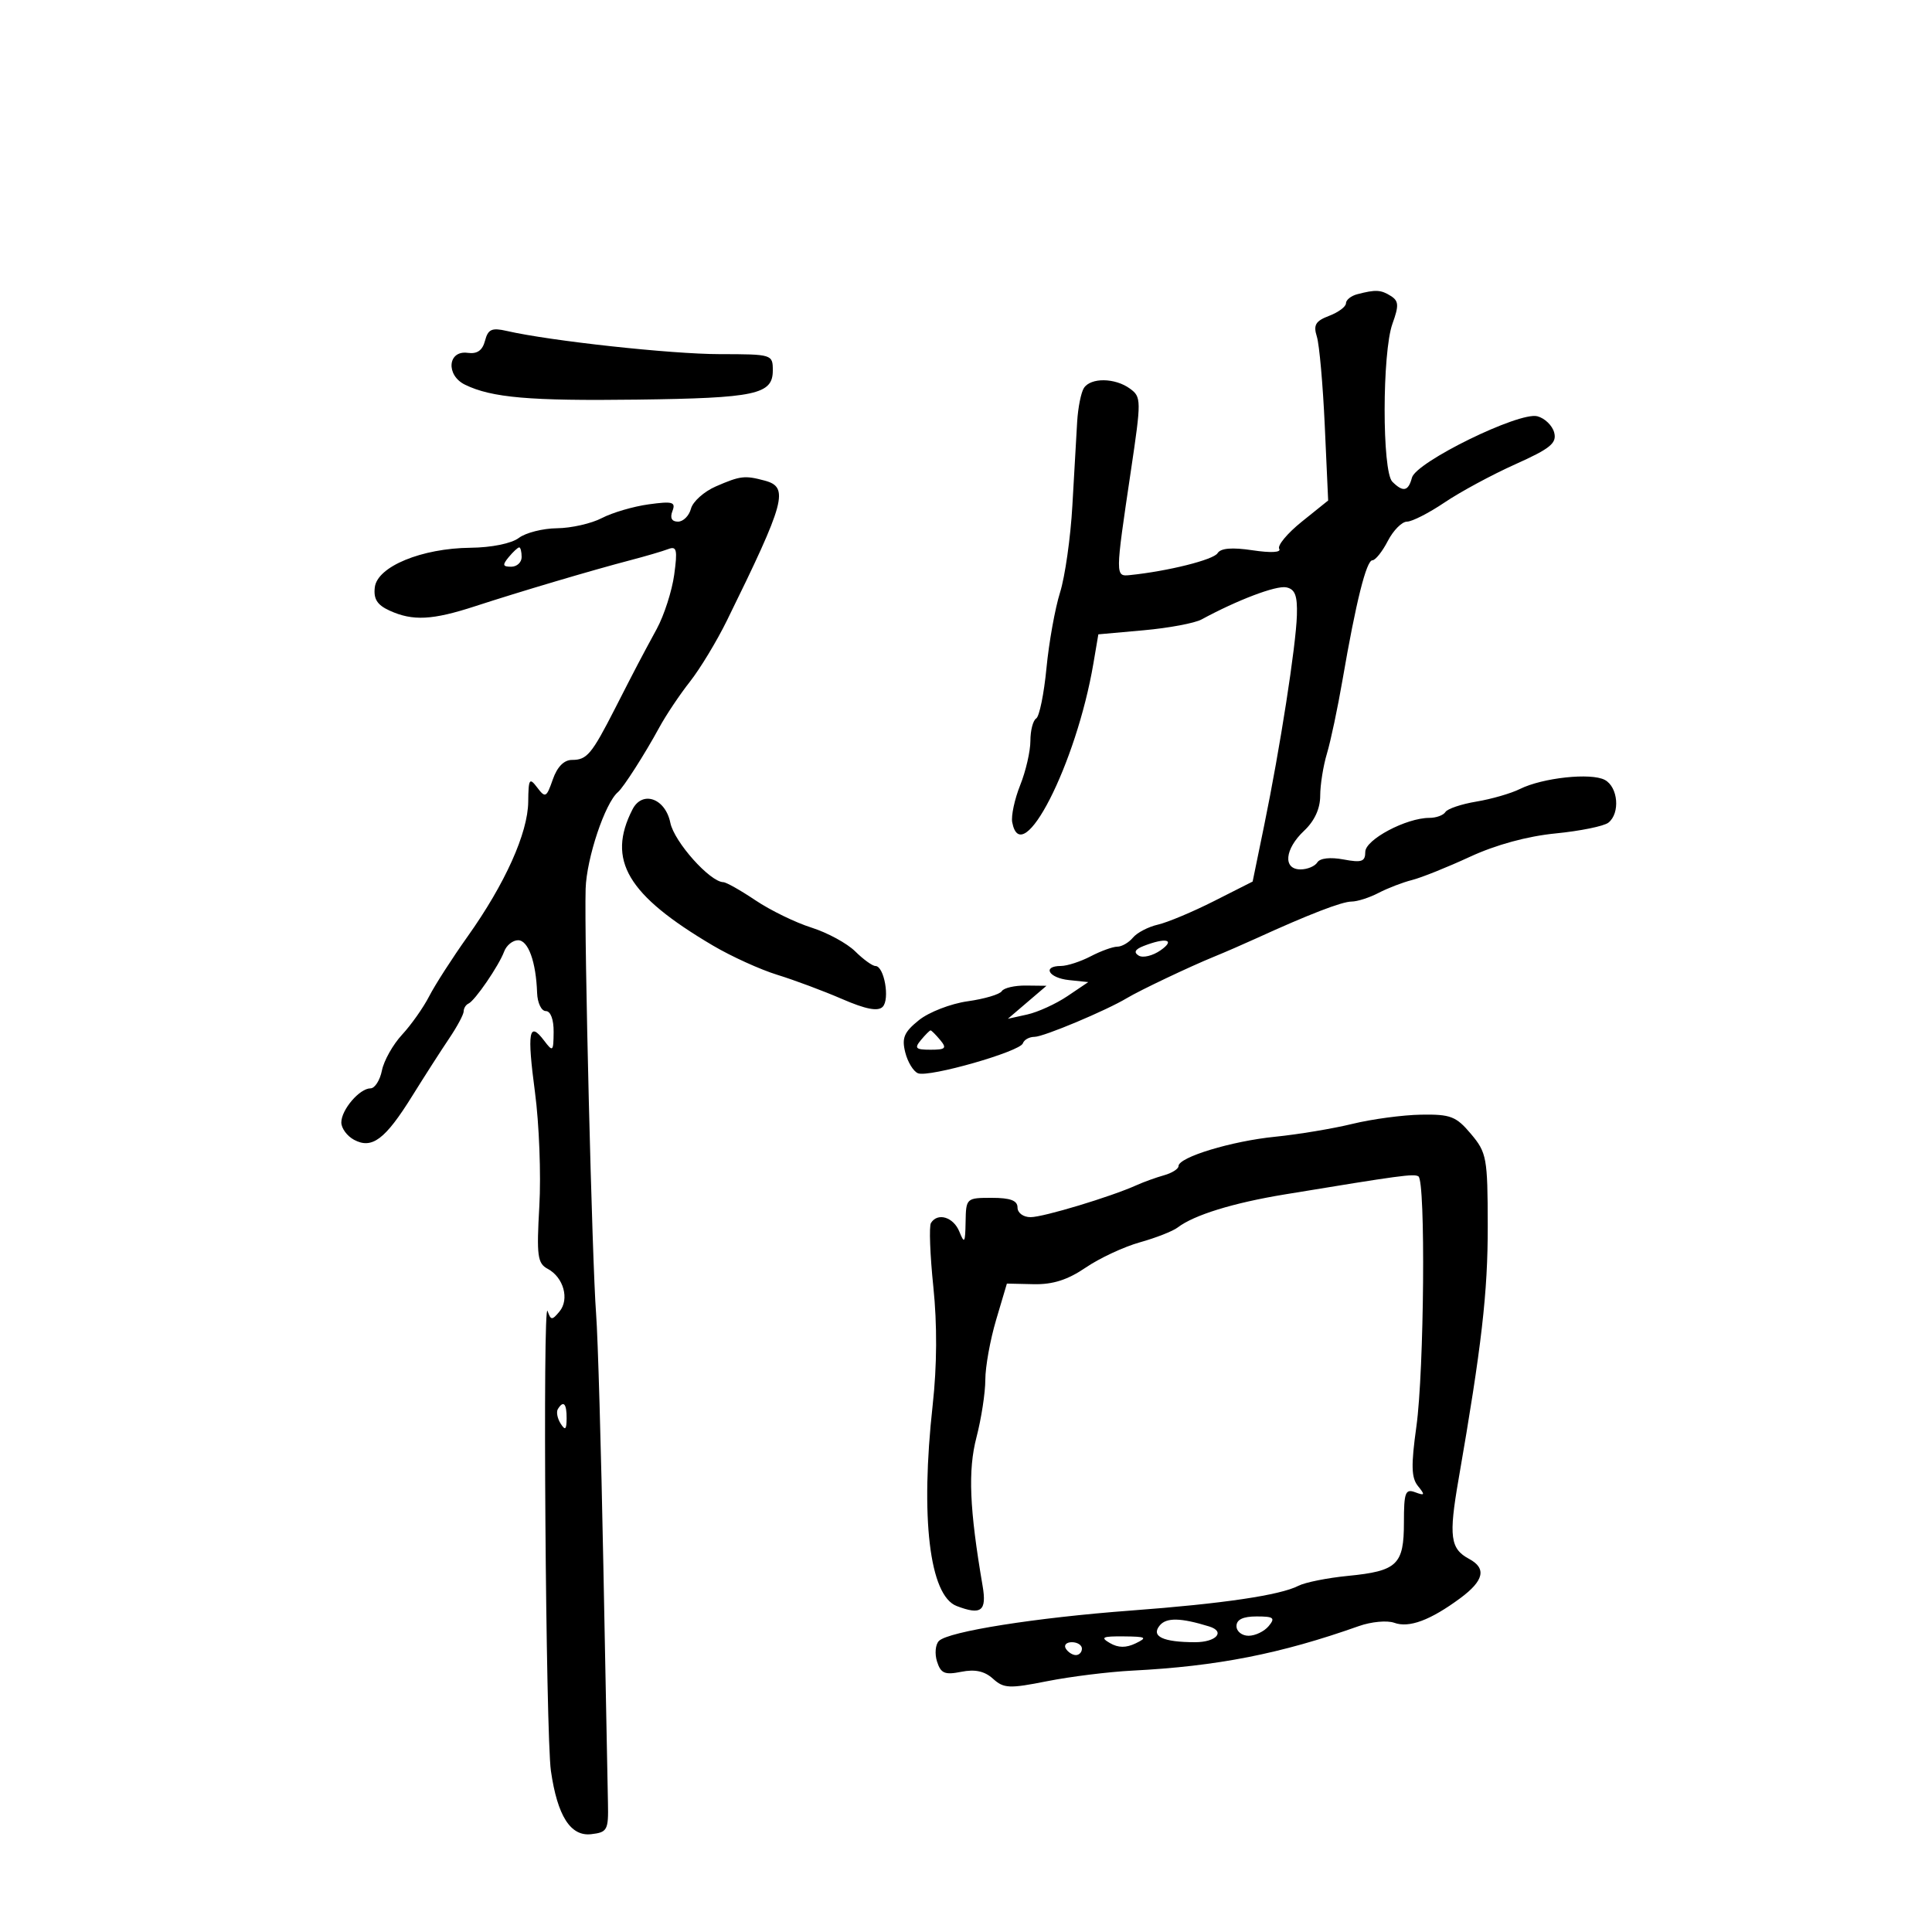 <svg xmlns="http://www.w3.org/2000/svg" width="300" height="300" viewBox="0 0 300 300" version="1.1">
	<path d="M 210.750 45.689 C 209.787 45.941, 209 46.575, 209 47.098 C 209 47.621, 207.825 48.496, 206.388 49.043 C 204.274 49.846, 203.910 50.462, 204.480 52.268 C 204.867 53.496, 205.420 59.724, 205.710 66.108 L 206.236 77.716 202.148 81.001 C 199.899 82.809, 198.319 84.707, 198.636 85.221 C 198.986 85.786, 197.350 85.875, 194.496 85.447 C 191.296 84.967, 189.548 85.114, 189.060 85.903 C 188.429 86.924, 181.349 88.695, 175.500 89.295 C 173.153 89.536, 173.153 89.588, 175.605 73.097 C 177.240 62.103, 177.235 61.645, 175.459 60.347 C 173.147 58.656, 169.374 58.605, 168.309 60.250 C 167.864 60.938, 167.392 63.300, 167.261 65.500 C 167.130 67.700, 166.795 73.550, 166.518 78.500 C 166.241 83.450, 165.379 89.525, 164.603 92 C 163.826 94.475, 162.877 99.764, 162.494 103.754 C 162.110 107.744, 161.392 111.258, 160.898 111.563 C 160.404 111.868, 160 113.432, 160 115.039 C 160 116.645, 159.287 119.742, 158.415 121.920 C 157.544 124.099, 156.987 126.695, 157.179 127.691 C 158.639 135.271, 167.134 118.634, 169.787 103 L 170.551 98.500 177.601 97.867 C 181.478 97.520, 185.517 96.764, 186.575 96.189 C 192.132 93.170, 198.157 90.885, 199.727 91.203 C 201.092 91.479, 201.473 92.474, 201.381 95.531 C 201.239 100.292, 198.764 116.191, 196.296 128.193 L 194.509 136.887 188.505 139.924 C 185.202 141.594, 181.281 143.238, 179.791 143.578 C 178.301 143.918, 176.558 144.827, 175.919 145.598 C 175.279 146.369, 174.187 147, 173.492 147 C 172.797 147, 170.940 147.672, 169.364 148.494 C 167.789 149.315, 165.713 149.990, 164.750 149.994 C 161.775 150.004, 162.824 151.855, 165.993 152.187 L 168.985 152.500 165.743 154.685 C 163.959 155.886, 161.150 157.168, 159.500 157.533 L 156.500 158.197 159.500 155.635 L 162.500 153.072 159.309 153.036 C 157.554 153.016, 155.866 153.408, 155.558 153.906 C 155.250 154.405, 152.861 155.113, 150.249 155.479 C 147.637 155.846, 144.235 157.164, 142.690 158.409 C 140.383 160.266, 140.003 161.163, 140.568 163.416 C 140.947 164.926, 141.841 166.386, 142.555 166.660 C 144.287 167.324, 158.404 163.288, 158.831 162.007 C 159.016 161.453, 159.832 161, 160.645 161 C 162.044 161, 171.762 156.922, 175 154.977 C 177.007 153.771, 184.773 150.081, 188.500 148.562 C 190.150 147.889, 193.075 146.620, 195 145.740 C 203.223 141.984, 208.360 140, 209.877 139.994 C 210.770 139.990, 212.655 139.385, 214.067 138.648 C 215.478 137.912, 217.813 137.013, 219.254 136.651 C 220.696 136.289, 224.742 134.666, 228.247 133.044 C 232.280 131.177, 237.167 129.845, 241.559 129.413 C 245.377 129.038, 249.063 128.287, 249.750 127.743 C 251.604 126.278, 251.264 122.212, 249.195 121.104 C 247.052 119.957, 239.527 120.764, 236 122.520 C 234.625 123.204, 231.590 124.081, 229.255 124.469 C 226.921 124.857, 224.757 125.585, 224.446 126.087 C 224.136 126.589, 223.012 127, 221.948 127 C 218.360 127, 212 130.376, 212 132.281 C 212 133.796, 211.448 133.987, 208.615 133.456 C 206.575 133.073, 204.961 133.254, 204.556 133.910 C 204.185 134.510, 203.009 135, 201.941 135 C 199.183 135, 199.478 131.839, 202.500 129 C 204.118 127.480, 205 125.564, 205 123.569 C 205 121.874, 205.473 118.915, 206.051 116.993 C 206.629 115.072, 207.722 109.900, 208.480 105.500 C 210.553 93.462, 212.169 87, 213.107 87 C 213.570 87, 214.647 85.650, 215.500 84 C 216.353 82.350, 217.692 81, 218.476 81 C 219.259 81, 221.890 79.657, 224.322 78.016 C 226.754 76.374, 231.693 73.708, 235.298 72.091 C 240.739 69.650, 241.764 68.813, 241.334 67.167 C 241.048 66.077, 239.872 64.938, 238.719 64.637 C 235.890 63.897, 219.882 71.736, 219.245 74.173 C 218.688 76.301, 217.870 76.470, 216.200 74.800 C 214.595 73.195, 214.611 54.719, 216.221 50.266 C 217.240 47.446, 217.199 46.738, 215.971 45.961 C 214.425 44.983, 213.613 44.941, 210.750 45.689 M 75.312 52.913 C 74.918 54.421, 74.098 54.994, 72.623 54.791 C 69.523 54.366, 69.194 58.264, 72.206 59.735 C 76.338 61.754, 82.261 62.268, 98.894 62.053 C 117.355 61.814, 120 61.247, 120 57.525 C 120 55.030, 119.903 55, 111.750 54.991 C 104.185 54.983, 85.449 52.942, 78.690 51.389 C 76.364 50.855, 75.782 51.118, 75.312 52.913 M 111.159 75.529 C 109.321 76.327, 107.581 77.884, 107.292 78.990 C 107.003 80.095, 106.096 81, 105.276 81 C 104.306 81, 104.006 80.428, 104.415 79.361 C 104.957 77.948, 104.450 77.804, 100.727 78.314 C 98.353 78.639, 95.081 79.599, 93.455 80.447 C 91.830 81.294, 88.700 82.005, 86.500 82.026 C 84.300 82.047, 81.626 82.724, 80.559 83.532 C 79.421 84.393, 76.318 85.023, 73.059 85.056 C 65.471 85.132, 58.595 87.971, 58.201 91.190 C 57.979 93.008, 58.568 93.938, 60.498 94.817 C 64.099 96.458, 67.139 96.302, 73.782 94.134 C 80.719 91.871, 91.938 88.544, 97.854 86.996 C 100.249 86.370, 102.908 85.589, 103.763 85.261 C 105.082 84.755, 105.223 85.359, 104.691 89.240 C 104.346 91.757, 103.126 95.546, 101.980 97.658 C 99.335 102.534, 98.917 103.333, 95.512 110 C 91.870 117.131, 91.143 118, 88.826 118 C 87.575 118, 86.523 119.070, 85.837 121.039 C 84.854 123.856, 84.679 123.947, 83.420 122.289 C 82.205 120.686, 82.059 120.916, 82.022 124.500 C 81.972 129.356, 78.421 137.248, 72.611 145.417 C 70.232 148.763, 67.547 152.938, 66.645 154.696 C 65.743 156.454, 63.847 159.141, 62.433 160.667 C 61.019 162.193, 59.612 164.692, 59.306 166.221 C 59 167.749, 58.201 169, 57.530 169 C 55.838 169, 53 172.316, 53 174.294 C 53 175.193, 53.890 176.406, 54.977 176.988 C 57.761 178.478, 59.809 176.937, 64 170.200 C 65.925 167.105, 68.513 163.075, 69.750 161.242 C 70.987 159.410, 72 157.519, 72 157.039 C 72 156.559, 72.338 156.017, 72.750 155.833 C 73.744 155.392, 77.464 149.960, 78.286 147.750 C 78.644 146.787, 79.618 146, 80.450 146 C 82.026 146, 83.235 149.347, 83.402 154.173 C 83.456 155.725, 84.063 156.996, 84.750 156.998 C 85.500 156.999, 85.987 158.301, 85.968 160.250 C 85.938 163.314, 85.853 163.389, 84.479 161.573 C 82.128 158.466, 81.822 160.221, 83.073 169.621 C 83.721 174.489, 84.025 182.429, 83.749 187.267 C 83.306 195.034, 83.459 196.175, 85.056 197.030 C 87.514 198.345, 88.452 201.750, 86.880 203.645 C 85.722 205.039, 85.538 205.033, 85.027 203.576 C 84.246 201.351, 84.741 269.411, 85.546 274.987 C 86.557 281.992, 88.591 285.182, 91.807 284.811 C 94.303 284.523, 94.493 284.171, 94.404 280 C 94.351 277.525, 94.028 260.875, 93.687 243 C 93.347 225.125, 92.840 207.575, 92.562 204 C 91.944 196.052, 90.702 145.613, 90.937 138 C 91.084 133.251, 93.945 124.697, 95.954 123 C 96.809 122.278, 100.143 117.066, 102.352 113 C 103.397 111.075, 105.544 107.863, 107.122 105.862 C 108.700 103.861, 111.288 99.586, 112.873 96.362 C 121.964 77.876, 122.565 75.653, 118.750 74.630 C 115.638 73.796, 114.967 73.876, 111.159 75.529 M 79 86.500 C 77.980 87.729, 78.049 88, 79.378 88 C 80.270 88, 81 87.325, 81 86.500 C 81 85.675, 80.830 85, 80.622 85 C 80.415 85, 79.685 85.675, 79 86.500 M 98.209 125.689 C 94.185 133.550, 97.398 138.980, 110.720 146.835 C 113.576 148.519, 118.070 150.561, 120.706 151.372 C 123.343 152.184, 127.863 153.872, 130.751 155.123 C 134.432 156.718, 136.317 157.083, 137.056 156.344 C 138.213 155.187, 137.297 150, 135.937 150 C 135.472 150, 134.058 148.978, 132.795 147.729 C 131.533 146.480, 128.475 144.819, 126 144.037 C 123.525 143.256, 119.619 141.353, 117.320 139.808 C 115.021 138.264, 112.771 136.993, 112.320 136.984 C 110.241 136.944, 104.691 130.724, 104.089 127.760 C 103.315 123.955, 99.741 122.696, 98.209 125.689 M 177.566 146.898 C 176.239 147.417, 176.004 147.884, 176.815 148.385 C 177.465 148.787, 178.997 148.415, 180.221 147.558 C 182.582 145.904, 181.066 145.527, 177.566 146.898 M 143 161.500 C 141.945 162.771, 142.173 163, 144.500 163 C 146.827 163, 147.055 162.771, 146 161.500 C 145.315 160.675, 144.640 160, 144.500 160 C 144.360 160, 143.685 160.675, 143 161.500 M 210 174.516 C 206.975 175.255, 201.575 176.154, 198 176.513 C 191.231 177.191, 183 179.691, 183 181.068 C 183 181.507, 181.988 182.149, 180.750 182.495 C 179.512 182.842, 177.600 183.532, 176.500 184.028 C 172.499 185.834, 162.012 189, 160.032 189 C 158.892 189, 158 188.341, 158 187.500 C 158 186.417, 156.889 186, 154 186 C 150.056 186, 149.999 186.052, 149.937 189.750 C 149.882 193.004, 149.754 193.203, 148.969 191.250 C 148.057 188.980, 145.594 188.231, 144.558 189.907 C 144.249 190.406, 144.416 194.867, 144.929 199.820 C 145.535 205.677, 145.499 212.090, 144.827 218.163 C 142.891 235.664, 144.331 247.762, 148.545 249.379 C 152.369 250.846, 153.247 250.165, 152.578 246.250 C 150.536 234.312, 150.288 228.330, 151.622 223.201 C 152.380 220.287, 153 216.259, 153 214.251 C 153 212.242, 153.754 208.060, 154.675 204.958 L 156.349 199.316 160.510 199.408 C 163.479 199.474, 165.791 198.736, 168.585 196.832 C 170.738 195.365, 174.525 193.598, 177 192.907 C 179.475 192.216, 182.115 191.180, 182.866 190.606 C 185.411 188.662, 191.468 186.791, 199.500 185.468 C 217.512 182.502, 219.531 182.229, 220.250 182.664 C 221.385 183.351, 221.148 212.793, 219.937 221.499 C 219.093 227.568, 219.144 229.476, 220.187 230.759 C 221.316 232.148, 221.255 232.283, 219.750 231.719 C 218.220 231.145, 218 231.734, 218 236.409 C 218 242.965, 216.968 243.951, 209.319 244.701 C 206.119 245.015, 202.655 245.708, 201.622 246.240 C 198.773 247.707, 189.892 249.020, 175.582 250.088 C 160.845 251.188, 147.262 253.338, 145.797 254.803 C 145.249 255.351, 145.116 256.791, 145.501 258.004 C 146.087 259.849, 146.703 260.109, 149.264 259.597 C 151.404 259.169, 152.887 259.492, 154.189 260.671 C 155.861 262.184, 156.720 262.224, 162.601 261.055 C 166.203 260.339, 172.154 259.600, 175.825 259.413 C 189.001 258.741, 198.860 256.803, 211 252.499 C 212.925 251.816, 215.400 251.586, 216.500 251.986 C 218.804 252.826, 222.117 251.590, 226.750 248.165 C 230.433 245.442, 230.861 243.531, 228.118 242.063 C 225.195 240.499, 224.942 238.598, 226.480 229.735 C 230.079 208.990, 231.031 200.721, 231.016 190.327 C 231.001 179.777, 230.856 178.982, 228.411 176.077 C 226.111 173.343, 225.247 173.009, 220.661 173.085 C 217.822 173.132, 213.025 173.776, 210 174.516 M 86.625 218.798 C 86.354 219.237, 86.545 220.249, 87.051 221.048 C 87.768 222.182, 87.973 222.007, 87.985 220.250 C 88 217.937, 87.492 217.394, 86.625 218.798 M 180.089 252.393 C 178.676 254.095, 180.583 255, 185.582 255 C 188.869 255, 190.333 253.348, 187.750 252.552 C 183.337 251.193, 181.123 251.147, 180.089 252.393 M 192 252.500 C 192 253.325, 192.845 254, 193.878 254 C 194.910 254, 196.315 253.325, 197 252.500 C 198.061 251.221, 197.785 251, 195.122 251 C 193.014 251, 192 251.487, 192 252.500 M 172.353 255.137 C 173.646 255.889, 174.853 255.900, 176.353 255.175 C 178.226 254.268, 177.990 254.131, 174.500 254.098 C 171.172 254.067, 170.811 254.242, 172.353 255.137 M 165.500 256 C 165.840 256.550, 166.541 257, 167.059 257 C 167.577 257, 168 256.550, 168 256 C 168 255.450, 167.298 255, 166.441 255 C 165.584 255, 165.160 255.450, 165.500 256" stroke="none" fill="black" fill-rule="evenodd"/>
</svg>